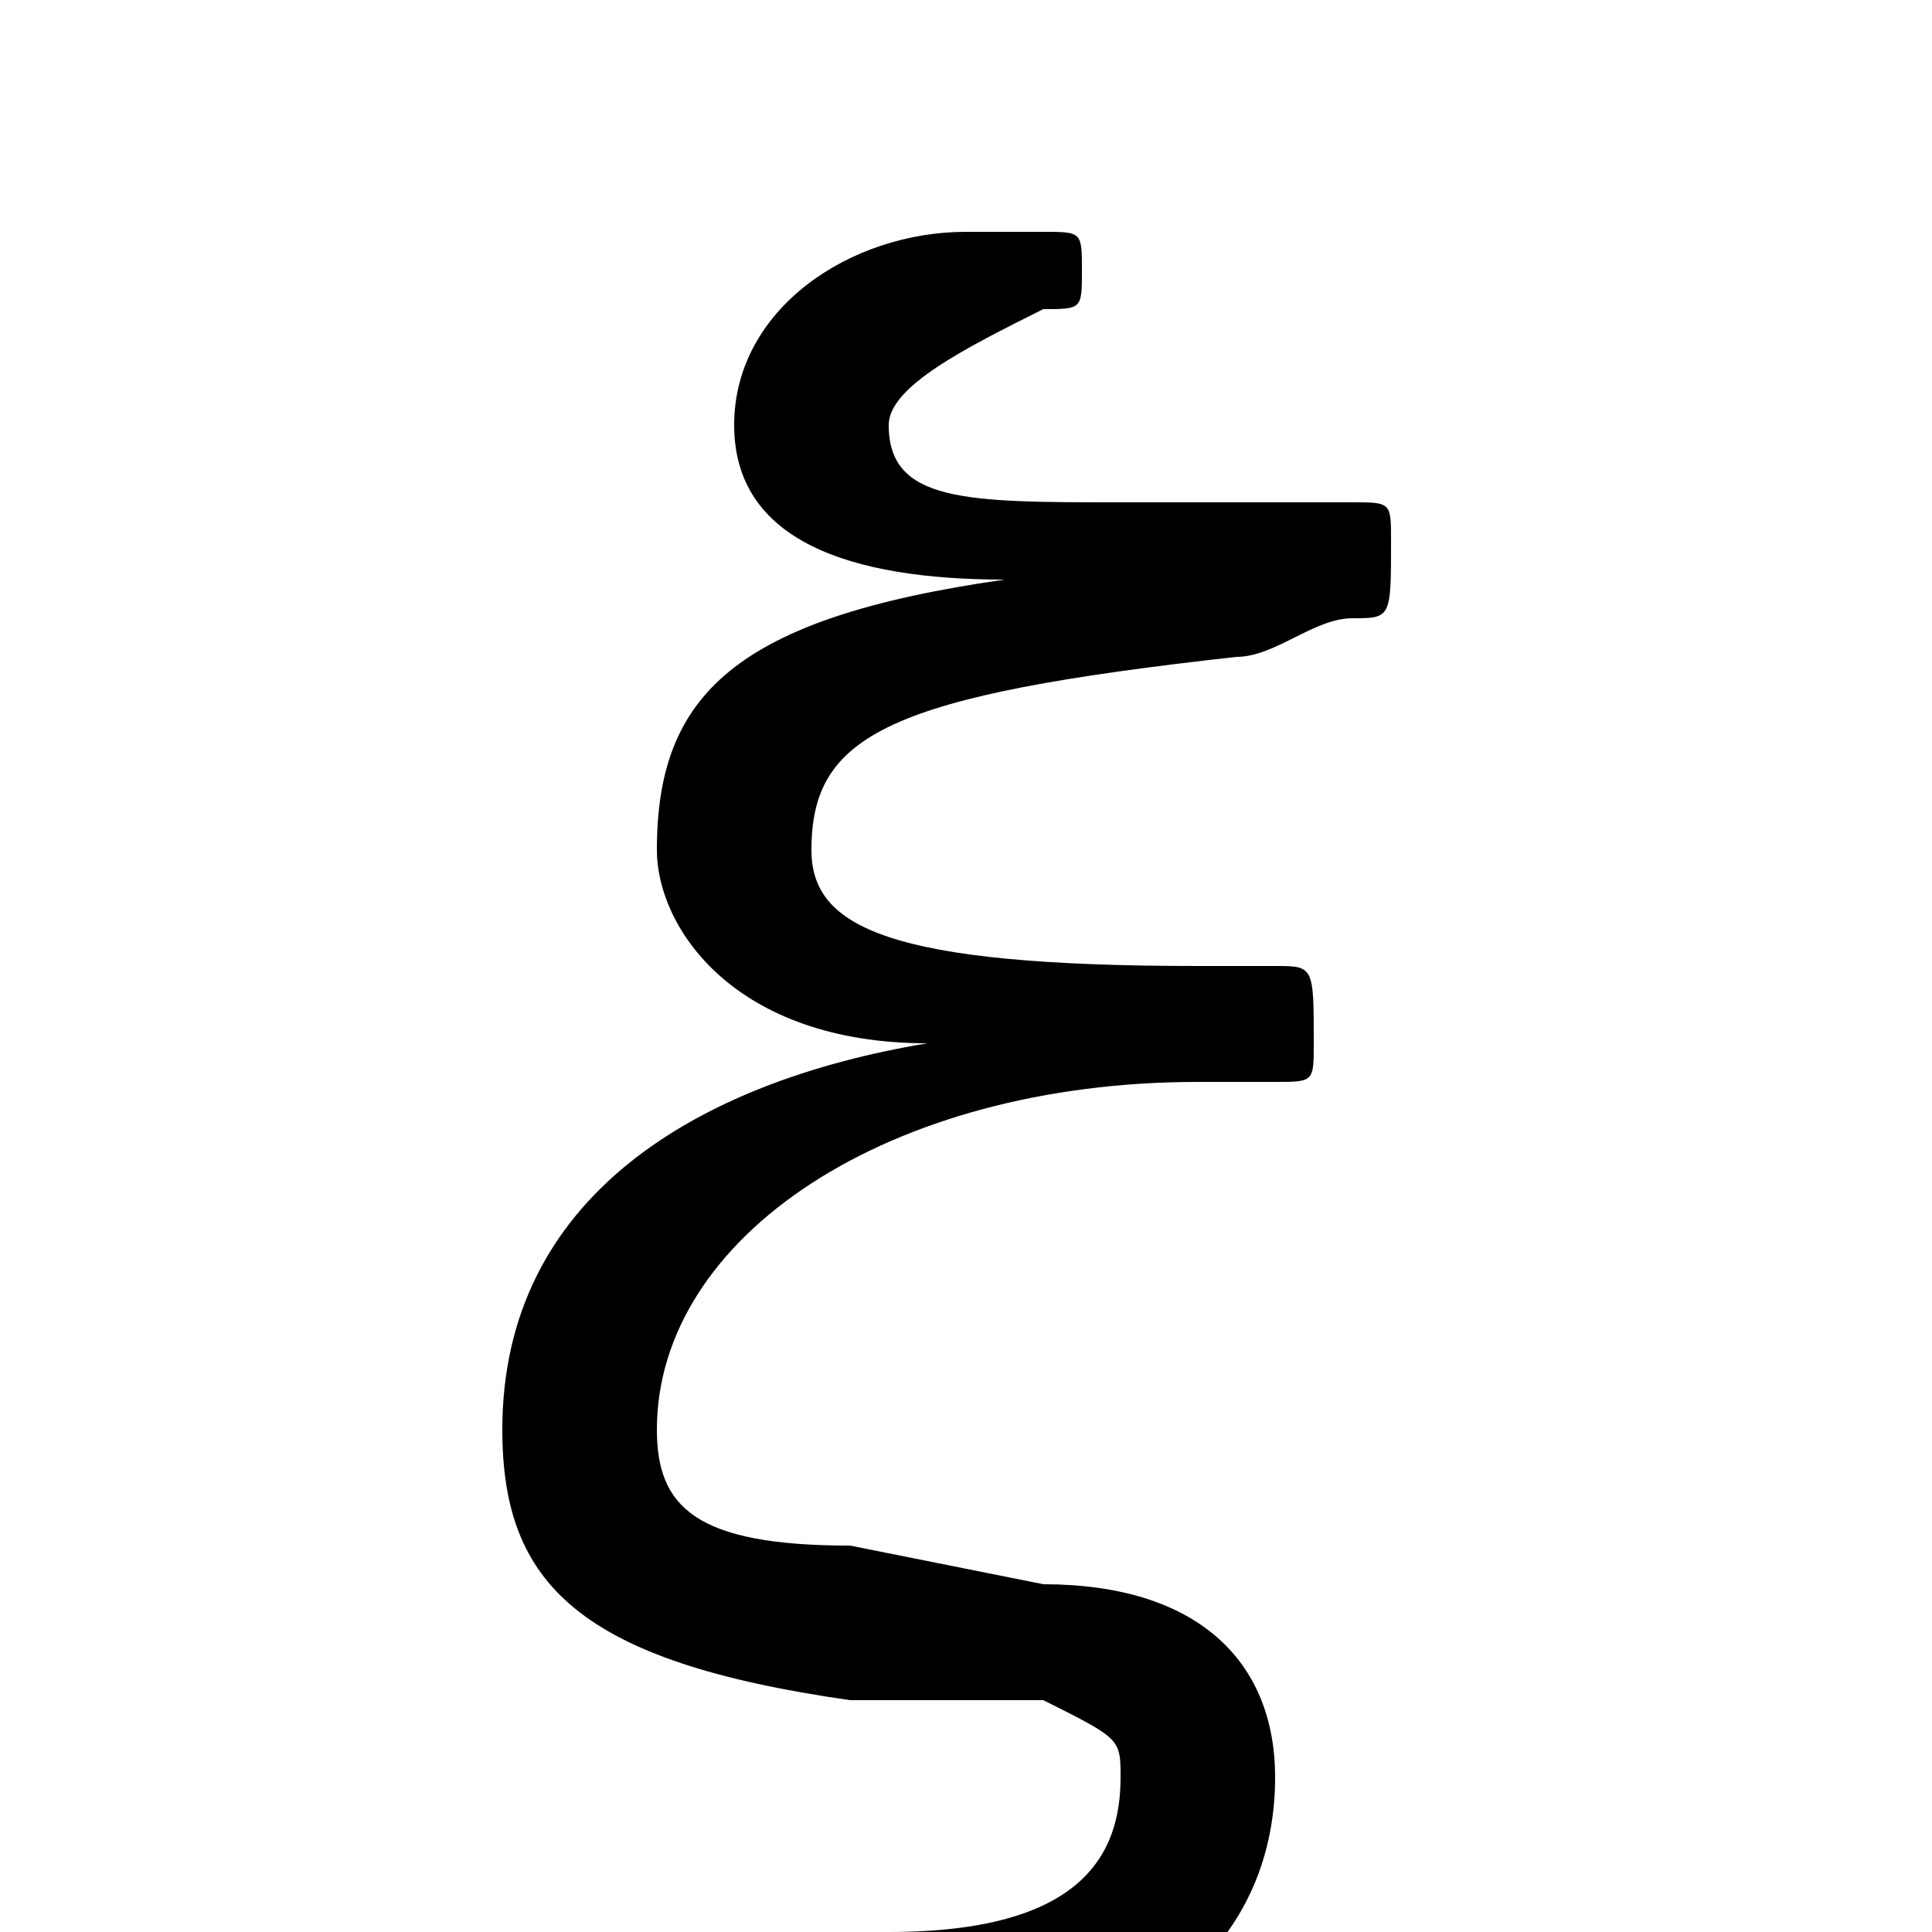 <svg xmlns="http://www.w3.org/2000/svg" viewBox="0 -44.0 50.0 50.0">
    <rect x="0" y="-44.0" width="50.0" height="50.0" fill="#808080" stroke="none"/>
    <g transform="scale(1, -1)">
        <!-- ボディの枠 -->
        <rect x="0" y="-6.0" width="50.0" height="50.0"
            stroke="white" fill="white"/>
        <!-- グリフ座標系の原点 -->
        <circle cx="0" cy="0" r="5" fill="white"/>
        <!-- グリフのアウトライン -->
        <g style="fill:black;stroke:#000000;stroke-width:0;stroke-linecap:round;stroke-linejoin:round;">
        <path d="M 27.0 -0.0 C 29.0 -1.0 29.0 -1.0 29.0 -2.0 C 29.0 -4.0 28.0 -6.0 23.0 -6.0 C 22.0 -6.0 22.0 -6.0 22.0 -7.0 C 22.0 -8.0 22.0 -9.0 23.0 -9.0 C 24.0 -9.0 25.0 -9.0 25.0 -9.0 C 30.0 -9.0 33.0 -6.0 33.0 -2.0 C 33.0 1.0 31.0 3.0 27.0 3.0 L 22.0 4.0 C 18.0 4.0 17.0 5.0 17.0 7.0 C 17.0 12.0 23.0 16.0 31.0 16.0 L 33.0 16.0 C 34.0 16.0 34.0 16.0 34.0 17.0 C 34.0 19.0 34.0 19.0 33.0 19.0 L 31.0 19.0 C 23.0 19.0 21.0 20.0 21.0 22.0 C 21.0 25.0 23.0 26.0 32.0 27.0 C 33.0 27.0 34.0 28.0 35.0 28.0 C 36.0 28.0 36.0 28.0 36.0 30.0 C 36.0 31.0 36.0 31.0 35.0 31.0 C 34.0 31.0 32.0 31.0 29.0 31.0 C 25.0 31.0 23.0 31.0 23.0 33.0 C 23.0 34.0 25.0 35.0 27.0 36.0 C 28.0 36.0 28.0 36.0 28.0 37.0 C 28.0 38.0 28.0 38.0 27.0 38.0 C 26.0 38.0 26.0 38.0 25.0 38.0 C 22.0 38.0 19.0 36.0 19.0 33.0 C 19.0 30.0 22.0 29.0 26.0 29.0 C 19.0 28.0 17.0 26.0 17.0 22.0 C 17.0 20.0 19.0 17.0 24.0 17.0 C 18.0 16.0 13.0 13.0 13.0 7.0 C 13.0 3.0 15.0 1.0 22.0 0.0 Z"/>
    </g>
    </g>
</svg>
